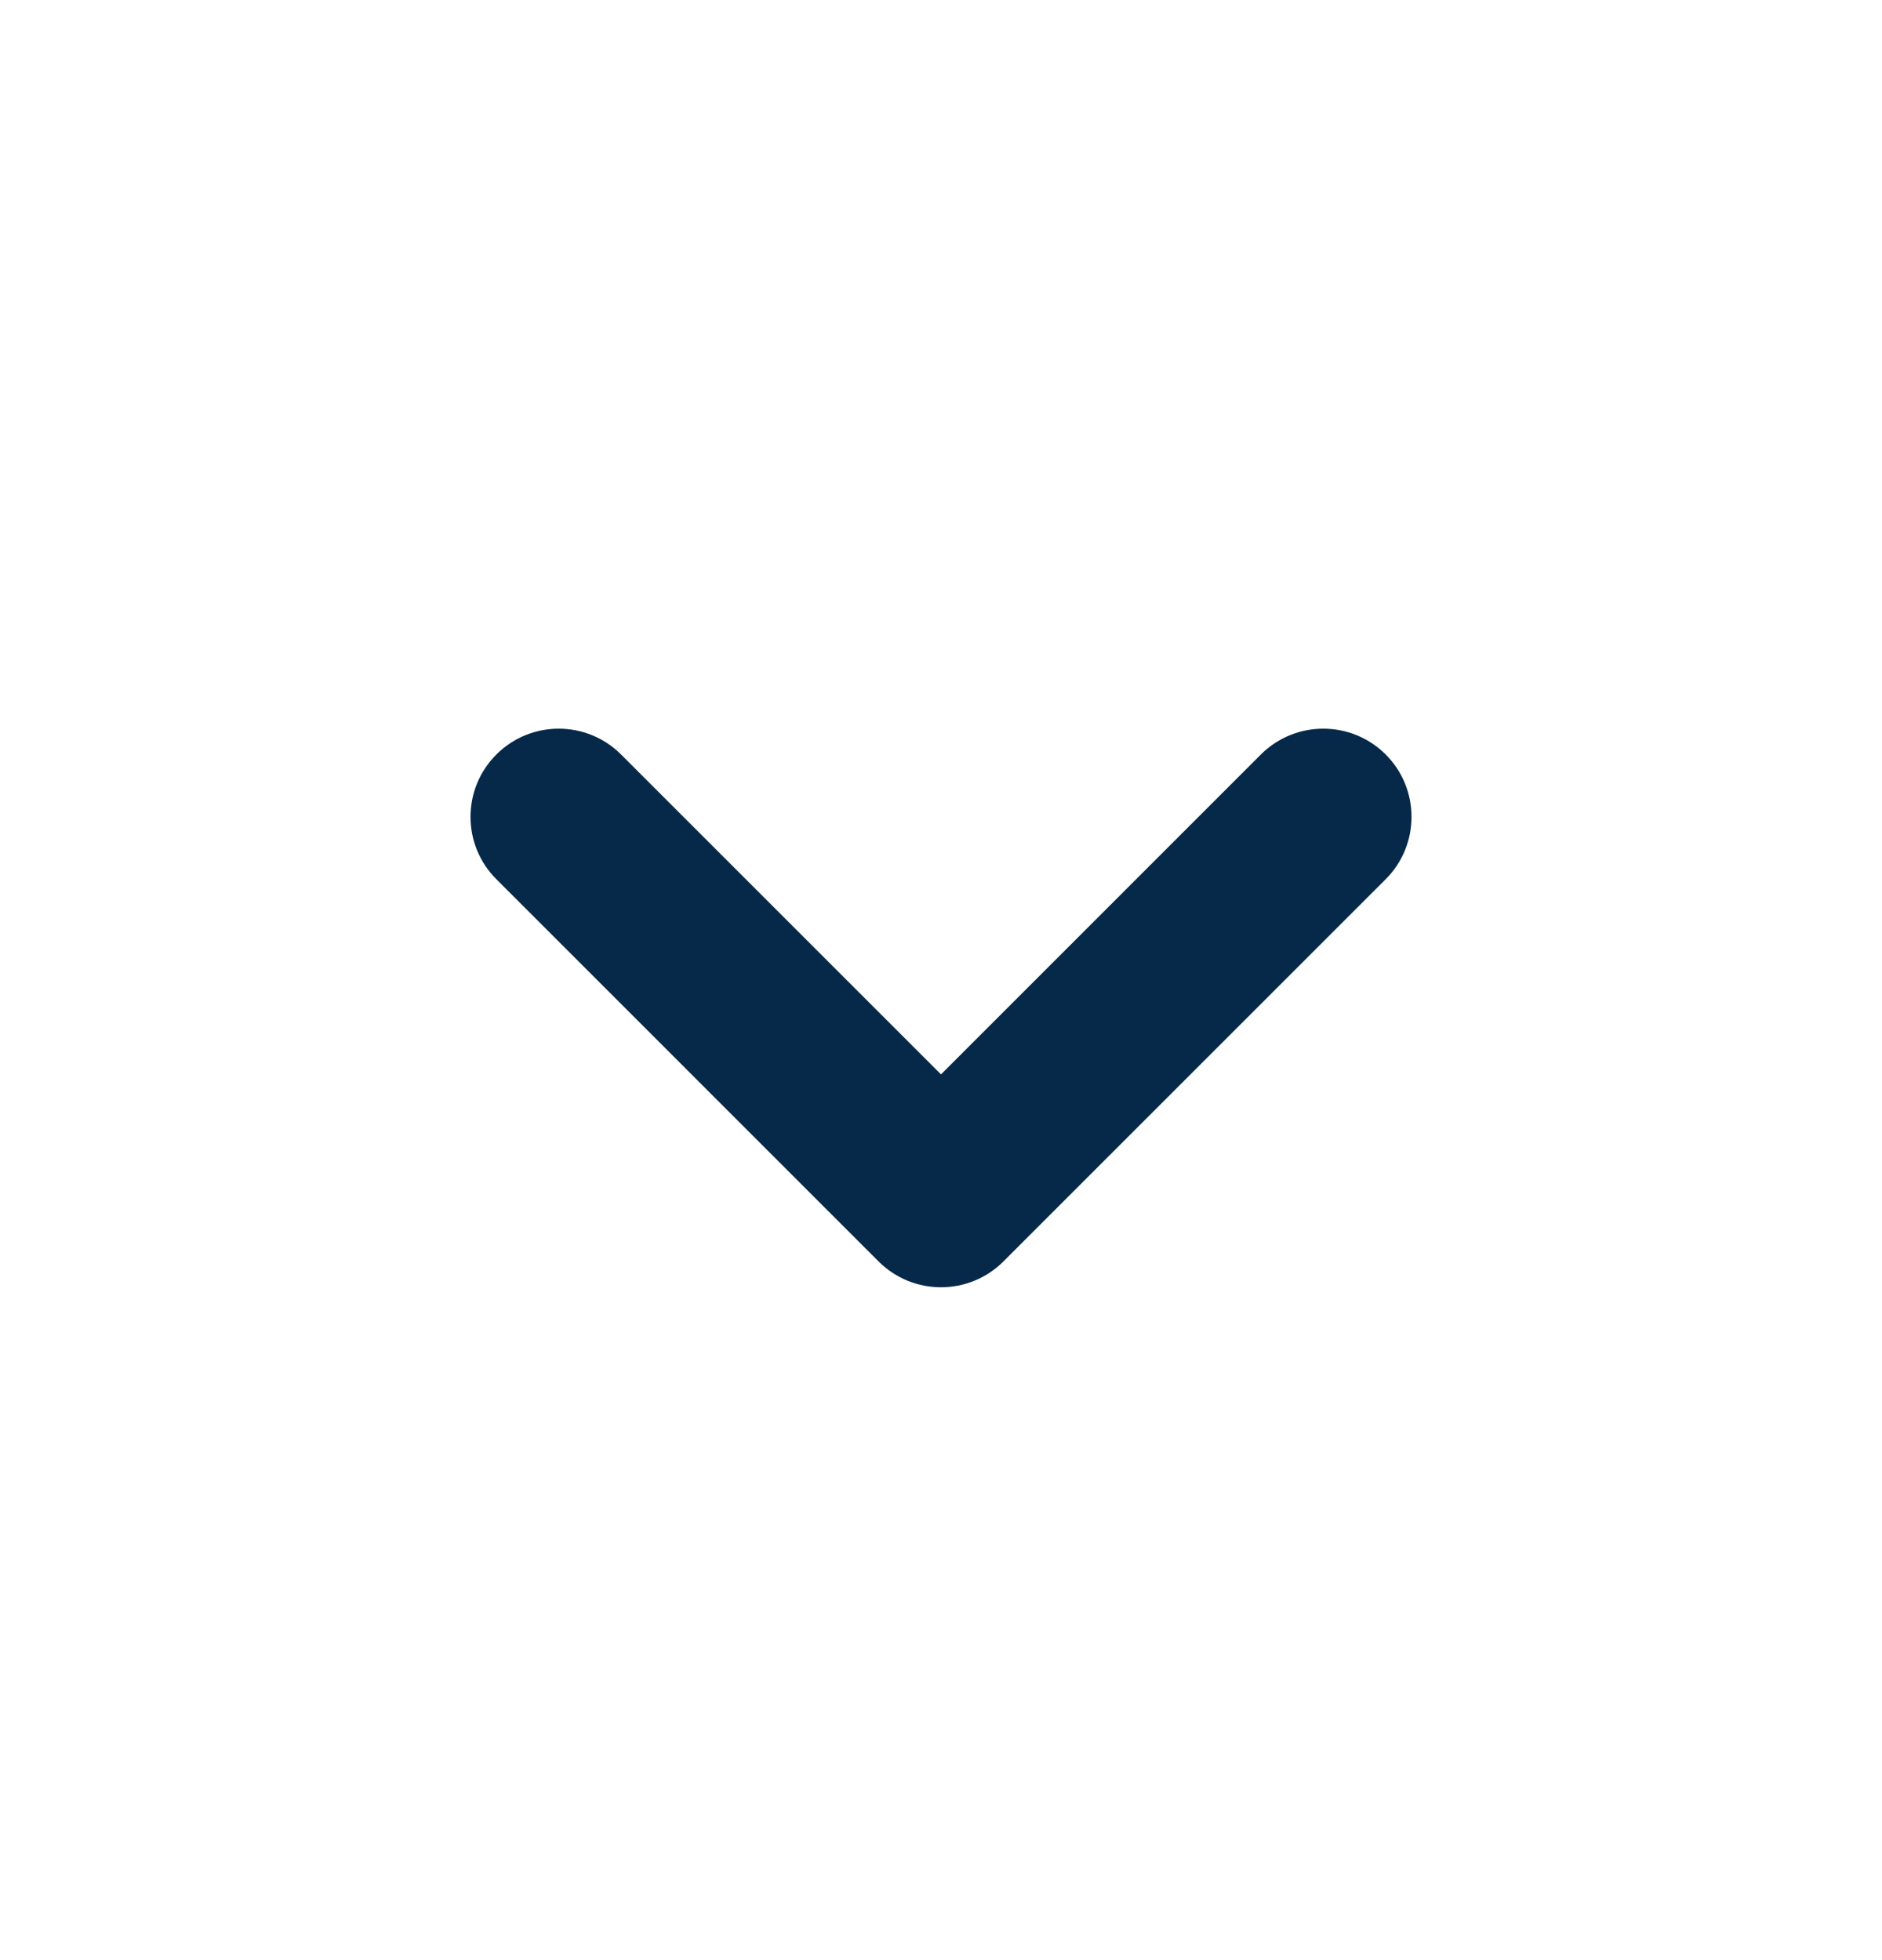 <svg width="24" height="25" viewBox="0 0 24 25" fill="none" xmlns="http://www.w3.org/2000/svg">
<g id="heroicons-micro/chevron-down">
<path id="Vector 1 (Stroke)" fill-rule="evenodd" clip-rule="evenodd" d="M6.33 9.623C6.769 9.184 7.481 9.184 7.92 9.623L12 13.703L16.079 9.623C16.519 9.184 17.231 9.184 17.671 9.623C18.11 10.062 18.11 10.775 17.671 11.214L12.796 16.089C12.356 16.528 11.644 16.528 11.204 16.089L6.33 11.214C5.89 10.775 5.89 10.062 6.33 9.623Z" fill="#062949"/>
</g>
</svg>

